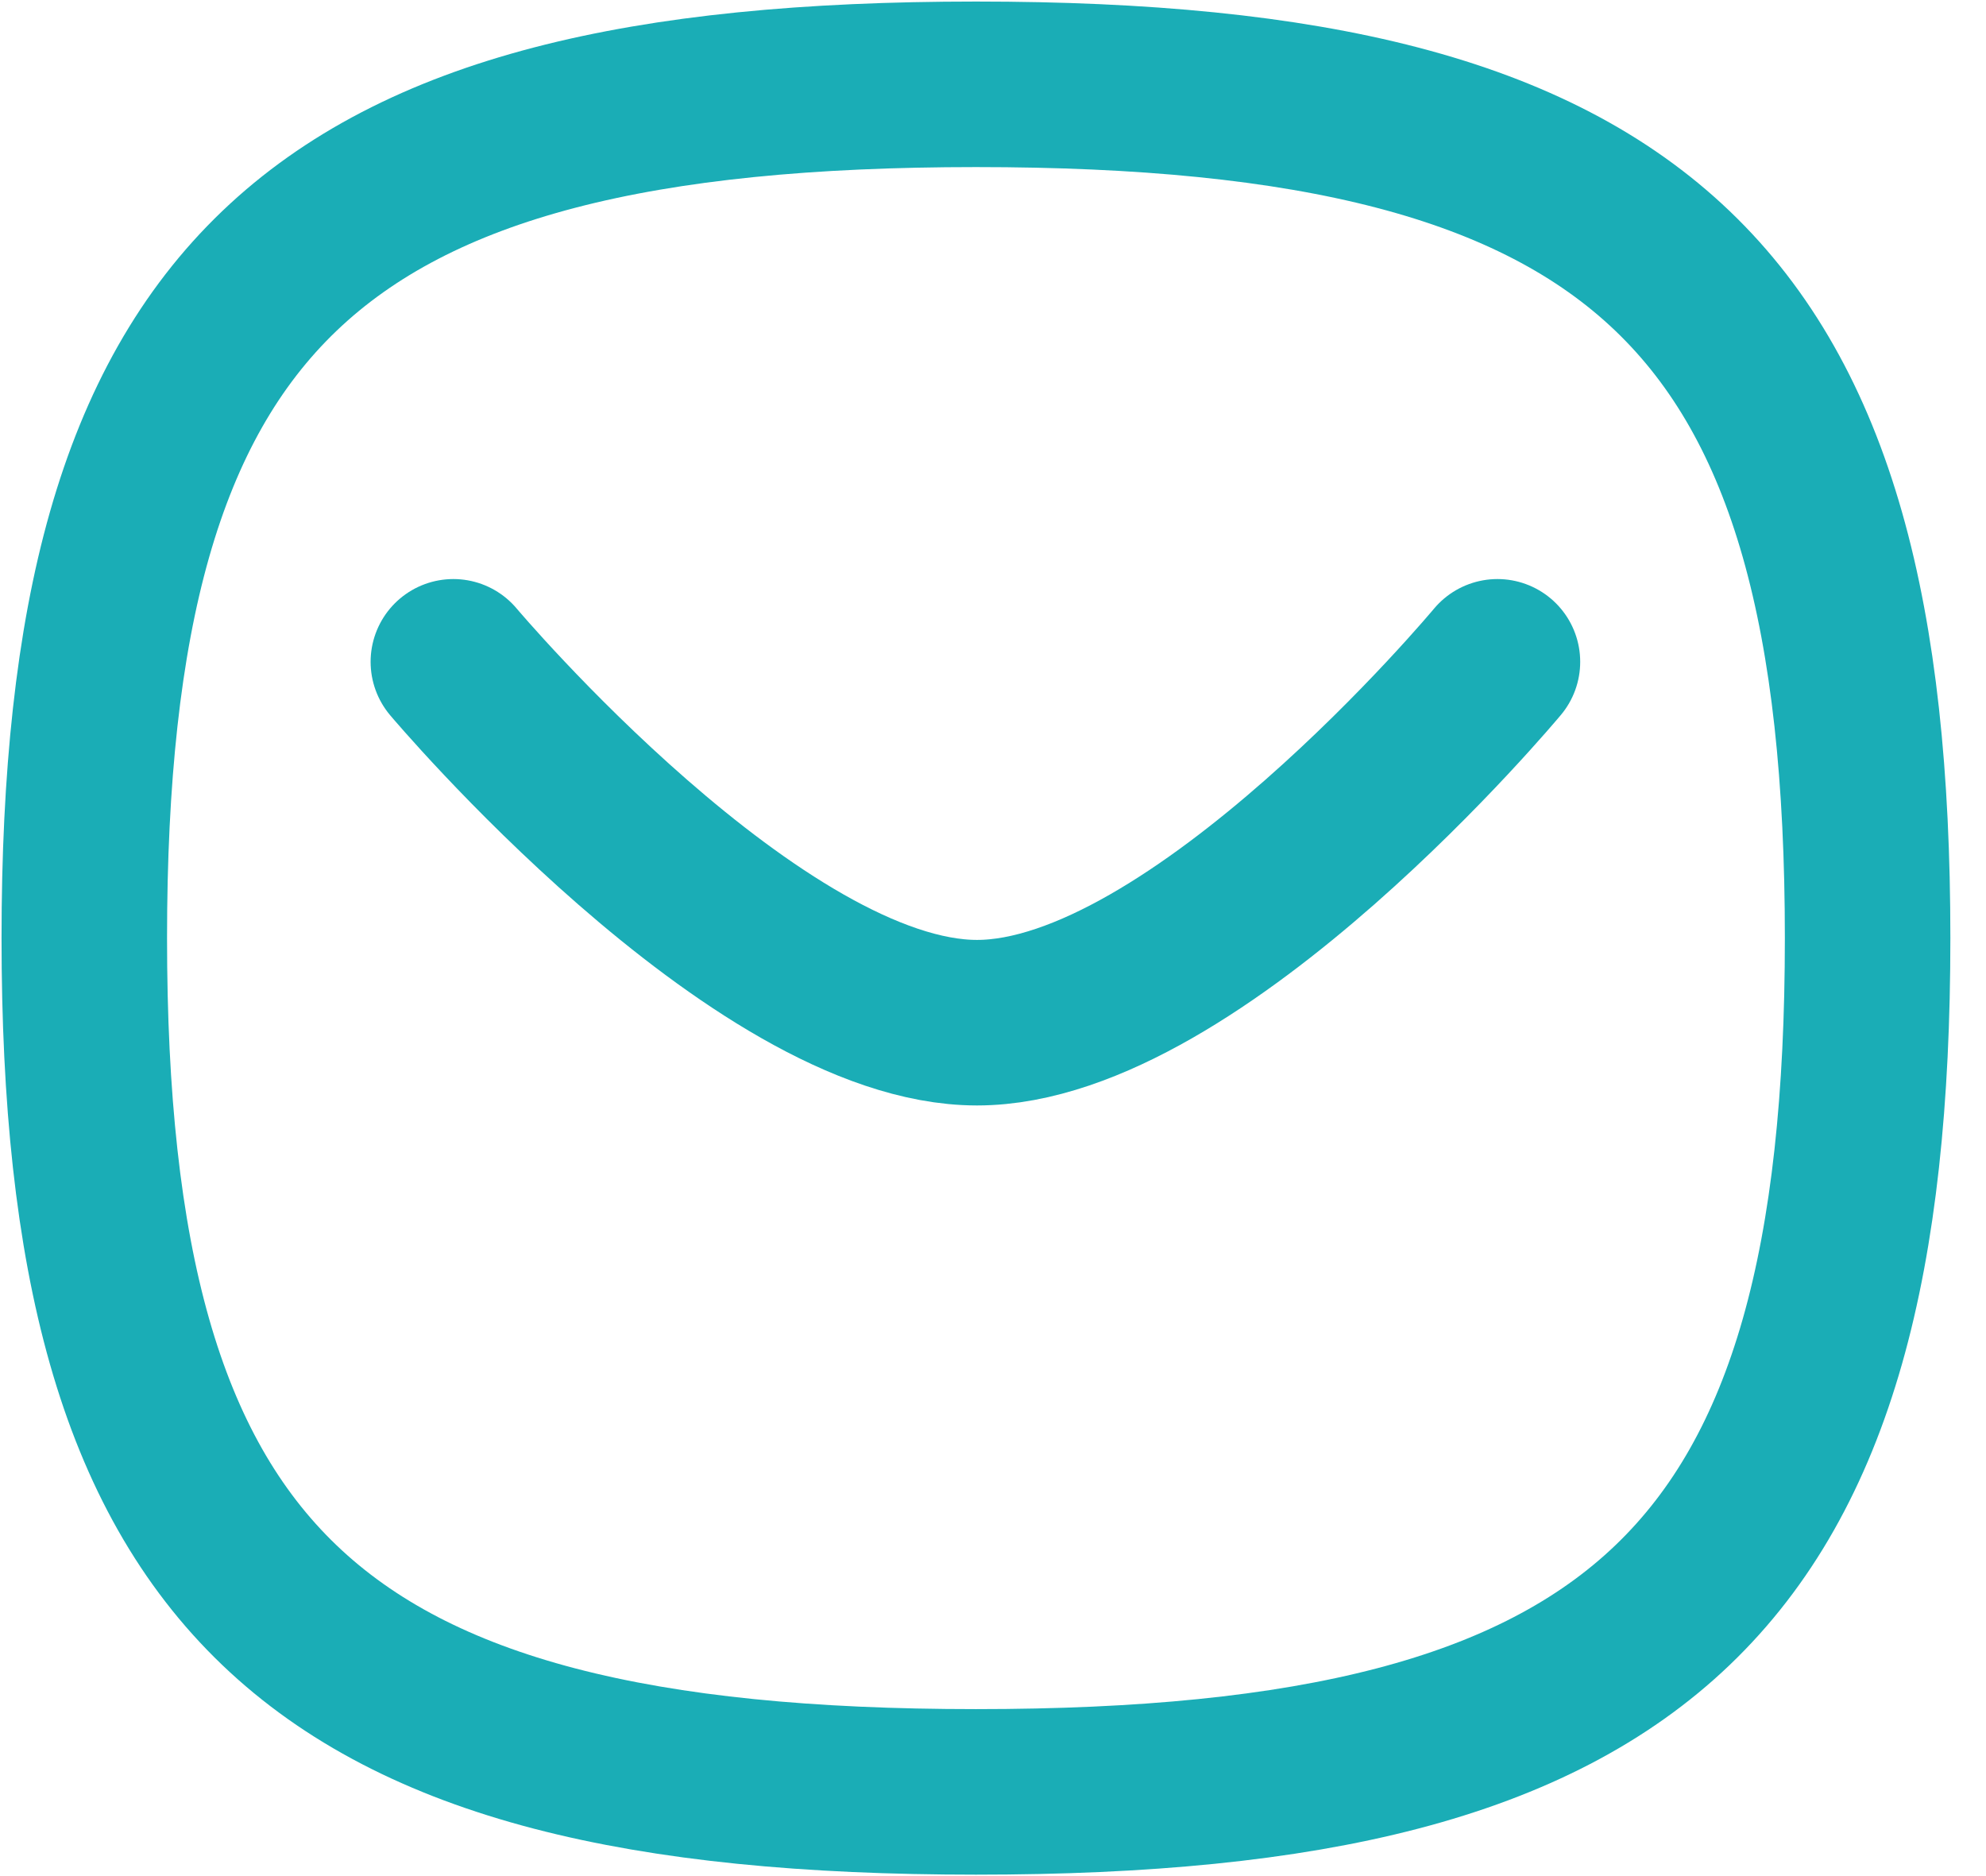 <svg width="18" height="17" viewBox="0 0 18 17" fill="none" xmlns="http://www.w3.org/2000/svg">
<path d="M13.572 5.997C13.572 5.997 10.848 9.267 8.855 9.267C6.864 9.267 4.109 5.997 4.109 5.997" stroke="#1AADB6" stroke-width="1.5" stroke-linecap="round" stroke-linejoin="round"/>
<path fill-rule="evenodd" clip-rule="evenodd" d="M0.764 8.5C0.764 2.697 2.784 0.764 8.846 0.764C14.907 0.764 16.927 2.697 16.927 8.5C16.927 14.302 14.907 16.237 8.846 16.237C2.784 16.237 0.764 14.302 0.764 8.5Z" stroke="#1AADB6" stroke-width="1.5" stroke-linecap="round" stroke-linejoin="round"/>
</svg>
